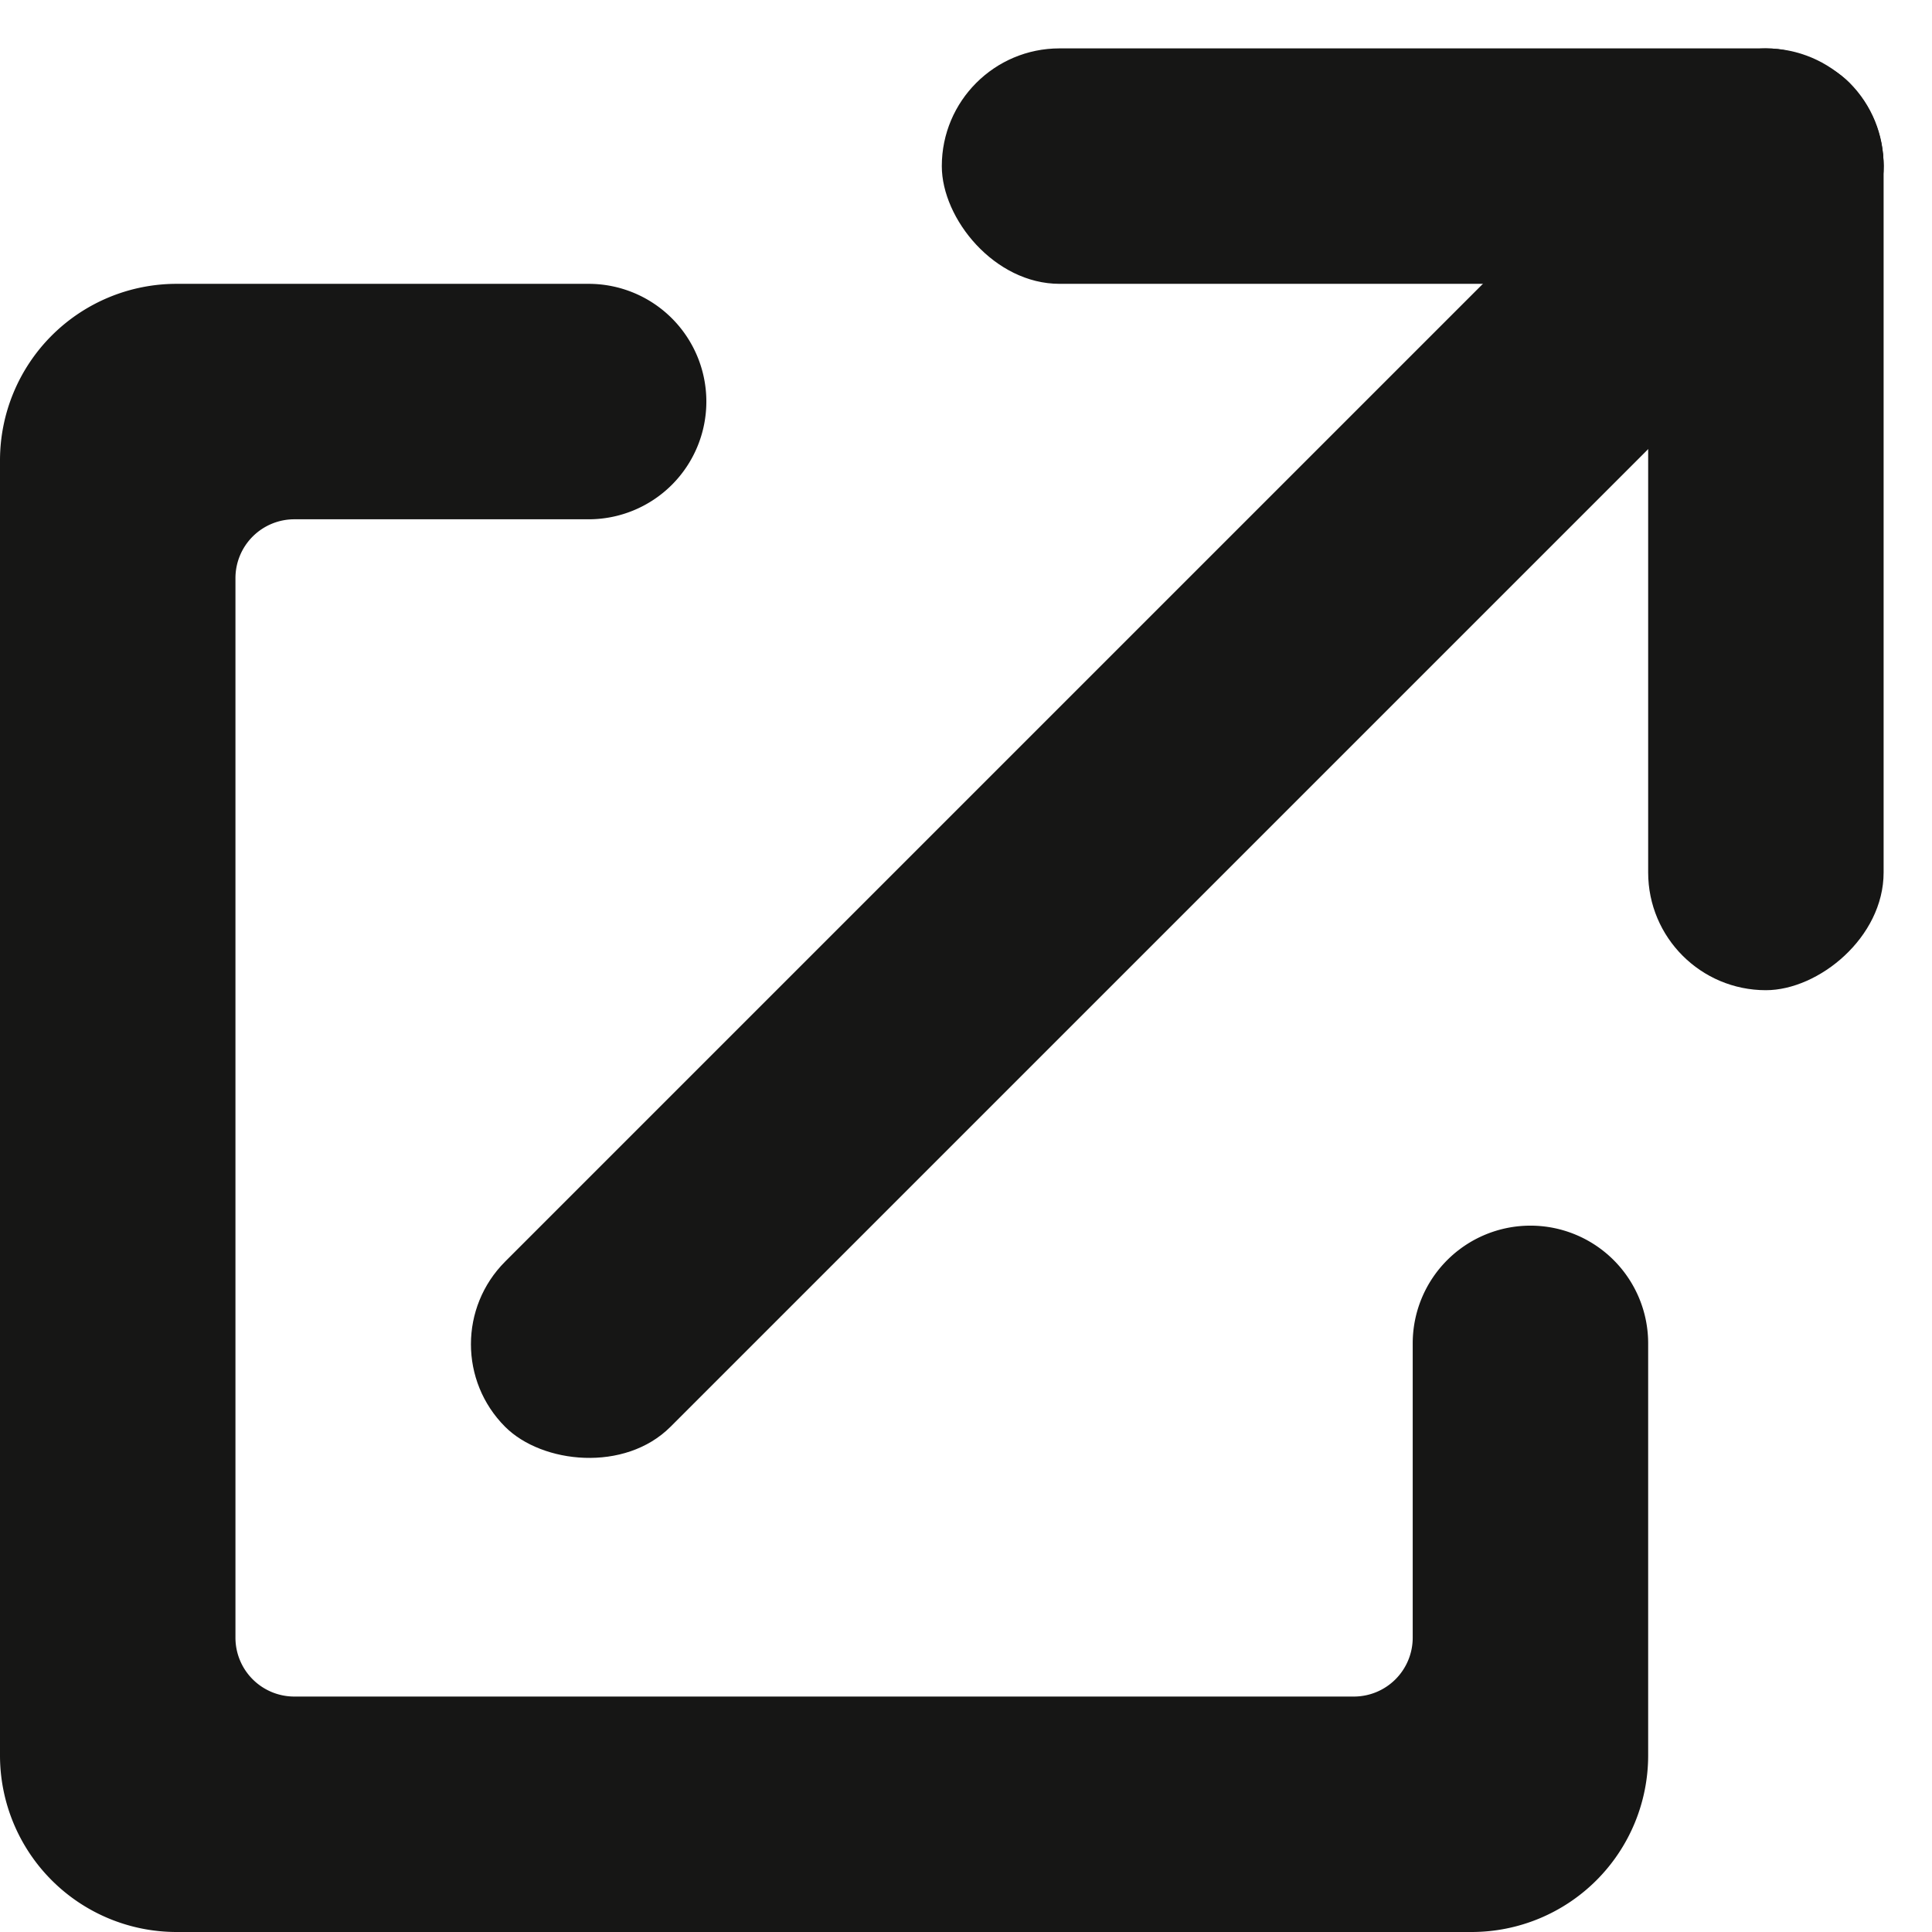 <?xml version="1.0" encoding="utf-8"?>
<svg width="800px" height="800px" viewBox="0 0 32.822 32.822" xmlns="http://www.w3.org/2000/svg">
  <g id="Lager_80" data-name="Lager 80" transform="translate(0 0.822)">
    <path id="Path_89" data-name="Path 89" d="M24,22v5a1,1,0,0,1-1,1H5a1,1,0,0,1-1-1V9A1,1,0,0,1,5,8h5a2,2,0,0,0,2-2h0a2,2,0,0,0-2-2H3A3,3,0,0,0,0,7V29a3,3,0,0,0,3,3H25a3,3,0,0,0,3-3V22a2,2,0,0,0-2-2h0A2,2,0,0,0,24,22Z" fill="#161615"/>
    <rect id="Rectangle_40" data-name="Rectangle 40" width="16" height="4" rx="2" transform="translate(16 0)" fill="#161615"/>
    <rect id="Rectangle_41" data-name="Rectangle 41" width="16" height="4" rx="2" transform="translate(32 0) rotate(90)" fill="#161615"/>
    <g id="Group_37" data-name="Group 37">
      <rect id="Rectangle_42" data-name="Rectangle 42" width="32.296" height="3.971" rx="1.986" transform="translate(7.178 22.014) rotate(-45)" fill="#161615"/>
    </g>
  </g>
</svg>